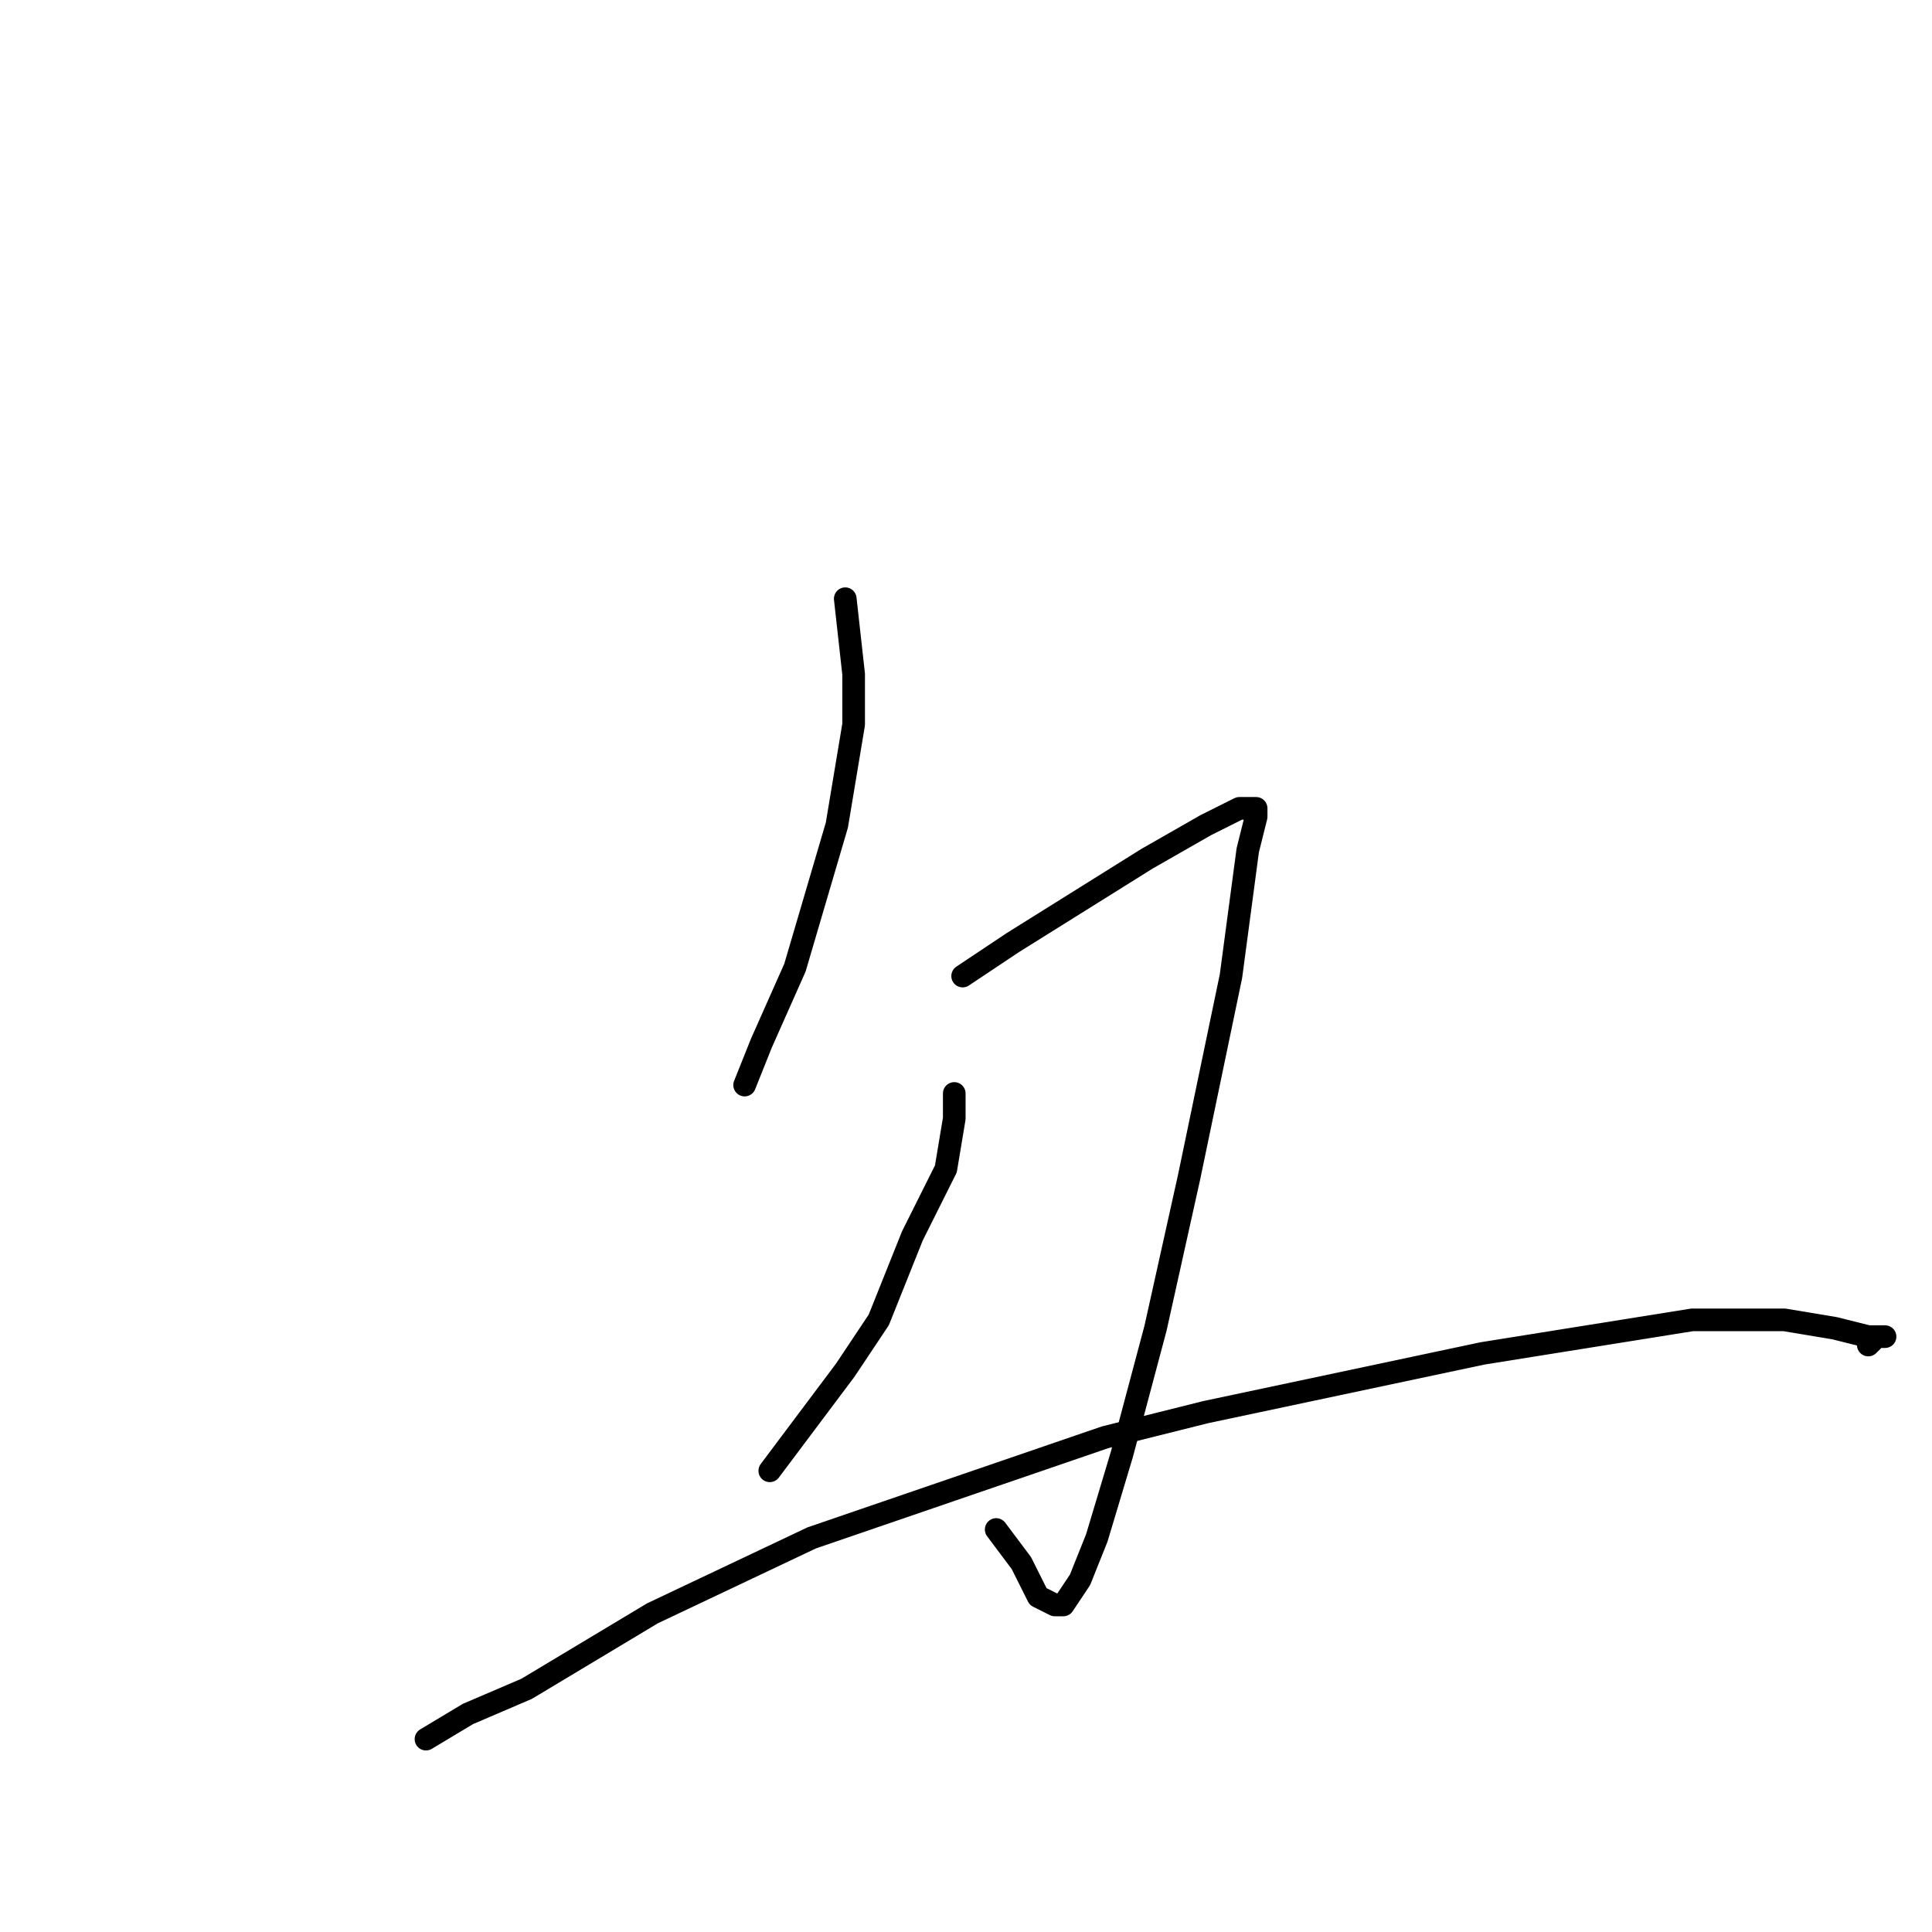 <?xml version="1.0" standalone="no"?>
    <svg width="256" height="256" xmlns="http://www.w3.org/2000/svg" version="1.1">
    <polyline stroke="black" stroke-width="3" stroke-linecap="round" fill="transparent" stroke-linejoin="round" points="112 79.333 113.111 89.333 113.111 96 110.889 109.333 105.333 128.222 100.889 138.222 98.667 143.778 98.667 143.778 " />
        <polyline stroke="black" stroke-width="3" stroke-linecap="round" fill="transparent" stroke-linejoin="round" points="127.556 129.333 134.222 124.889 152 113.778 159.778 109.333 164.222 107.111 165.333 107.111 166.444 107.111 166.444 108.222 165.333 112.667 163.111 129.333 157.556 156 153.111 176 148.667 192.667 145.333 203.778 143.111 209.333 140.889 212.667 139.778 212.667 137.556 211.556 135.333 207.111 132 202.667 132 202.667 " />
        <polyline stroke="black" stroke-width="3" stroke-linecap="round" fill="transparent" stroke-linejoin="round" points="126.444 144.889 126.444 148.222 125.333 154.889 120.889 163.778 116.444 174.889 112 181.556 102 194.889 102 194.889 " />
        <polyline stroke="black" stroke-width="3" stroke-linecap="round" fill="transparent" stroke-linejoin="round" points="56.445 230.444 62 227.111 69.778 223.778 86.444 213.778 107.556 203.778 146.444 190.444 159.778 187.111 196.444 179.333 224.222 174.889 236.444 174.889 243.111 176 247.556 177.111 249.778 177.111 248.667 177.111 247.556 178.222 247.556 178.222 " />
        </svg>
